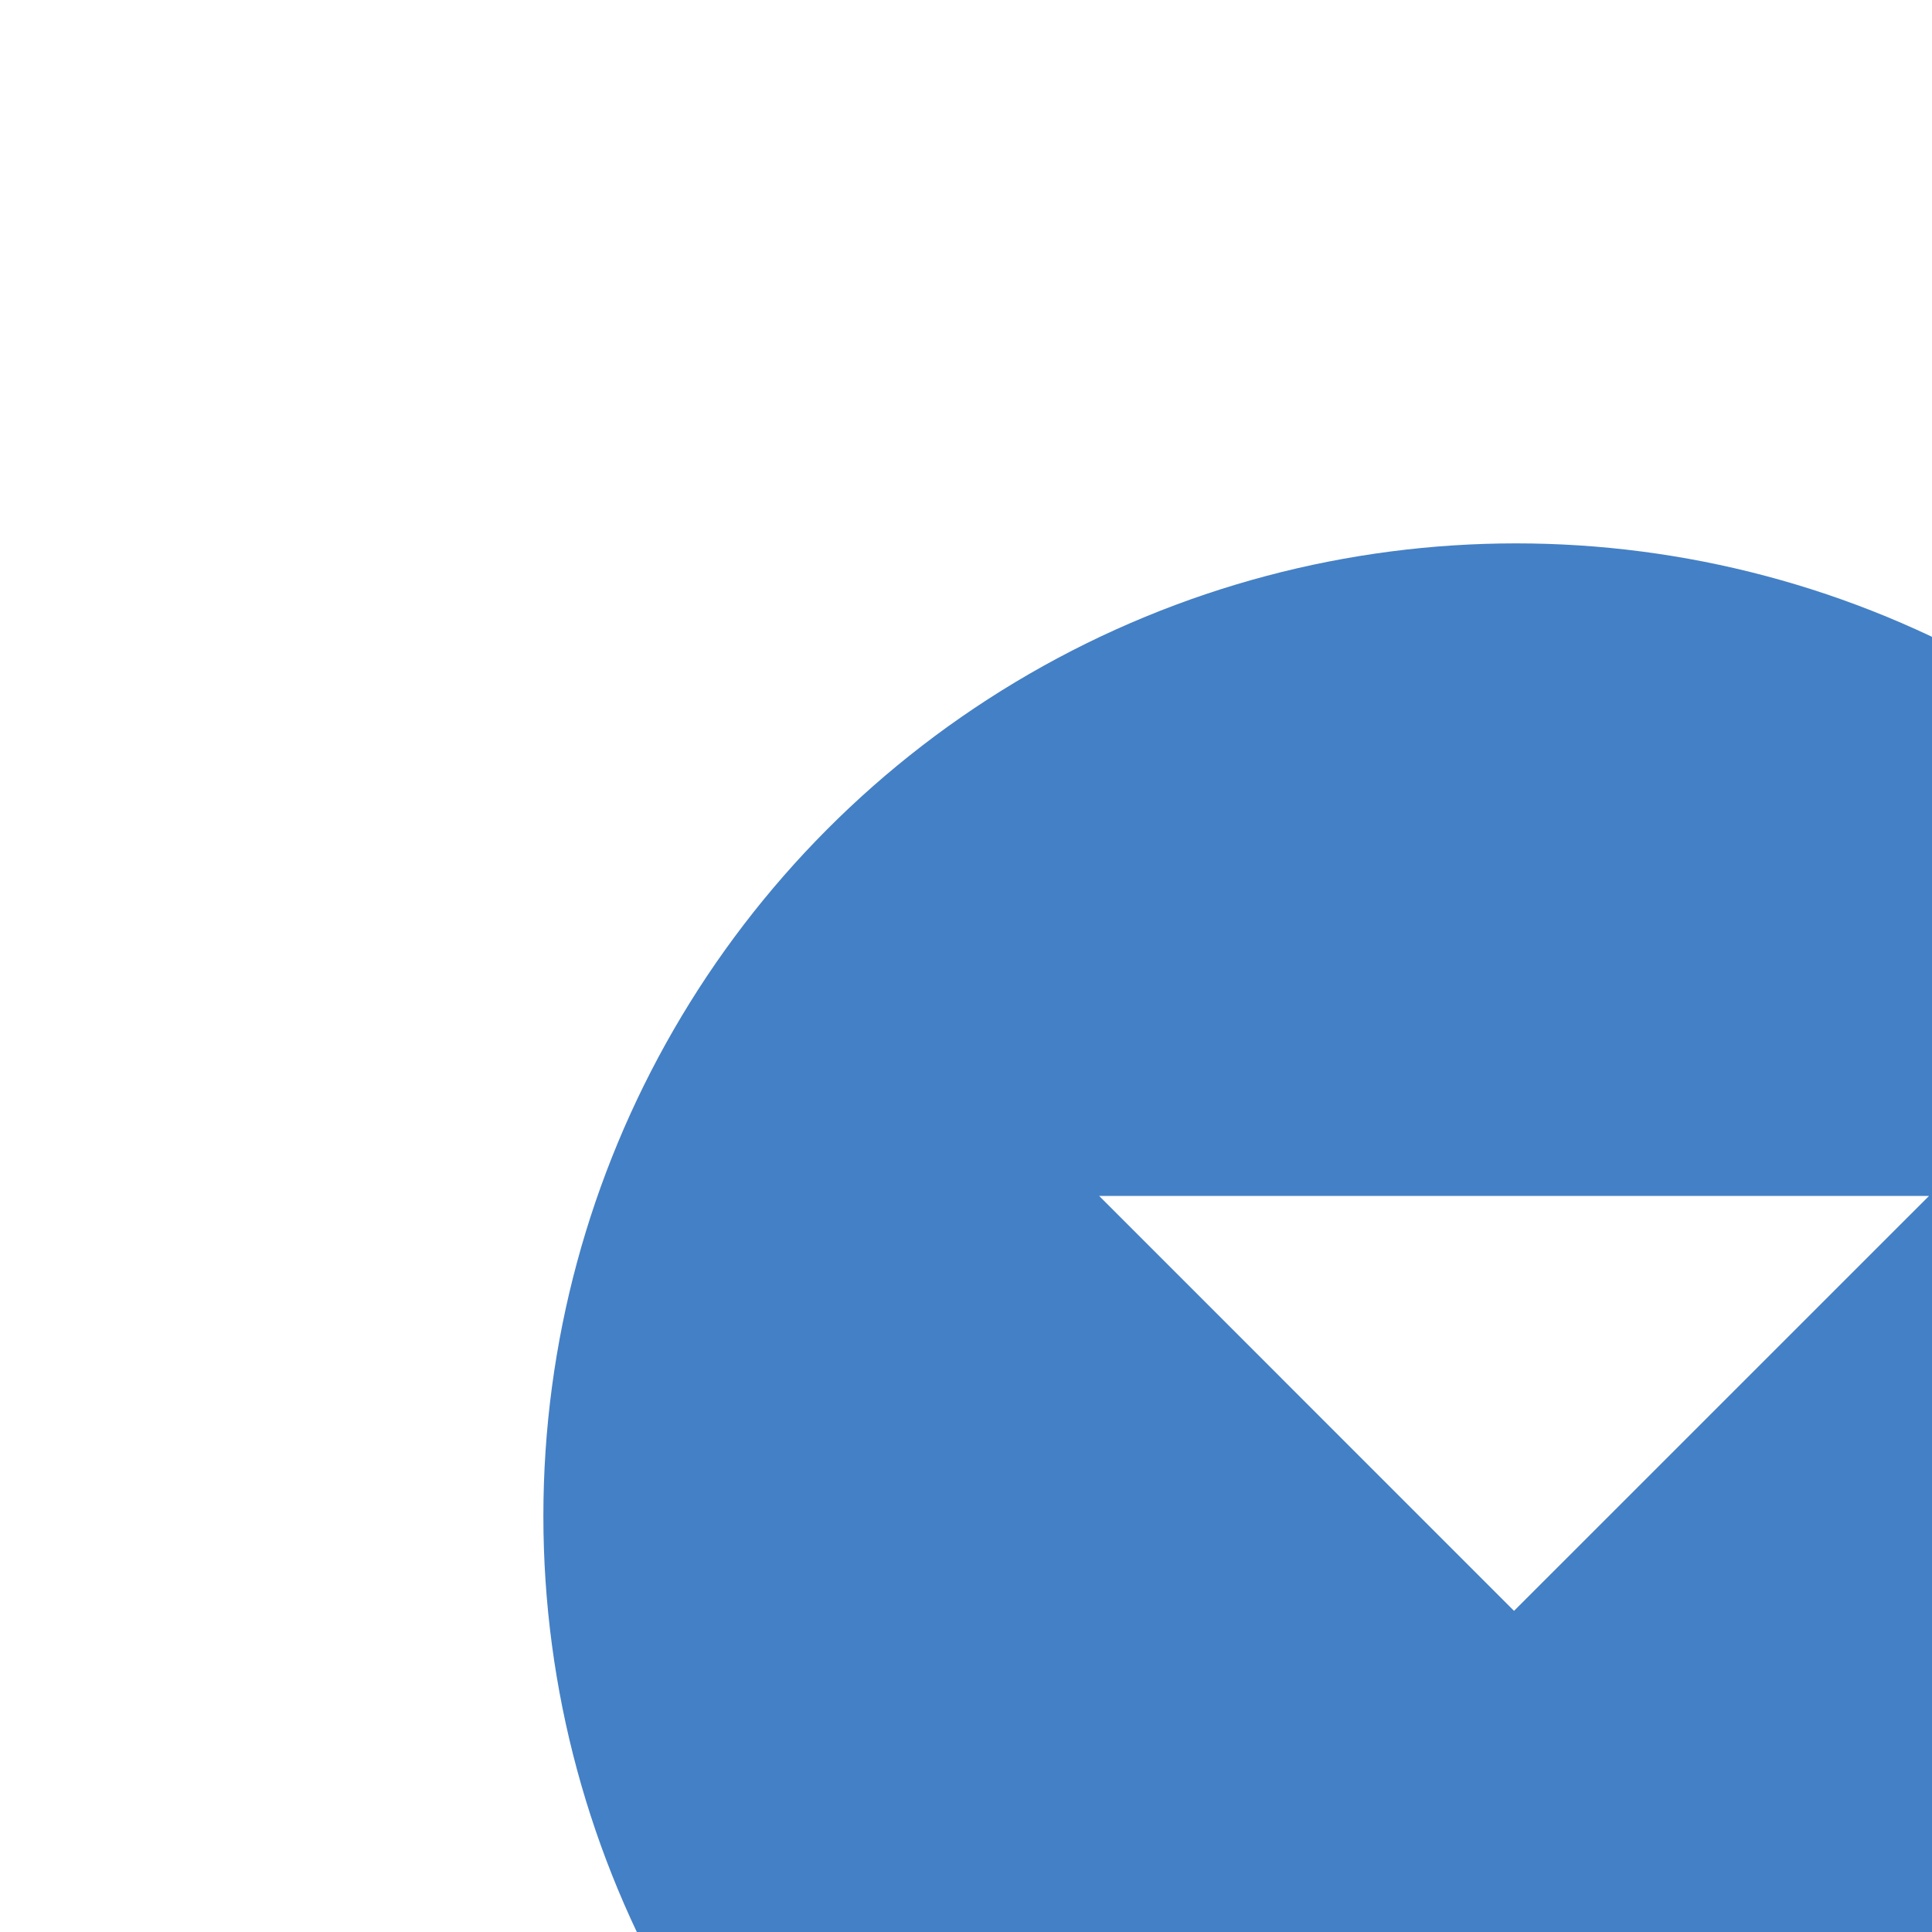 <svg xmlns="http://www.w3.org/2000/svg" width="32" height="32"><defs><filter id="a" x="0" y="0" width="50.219" height="50.219" filterUnits="userSpaceOnUse"><feOffset dy="3"/><feGaussianBlur stdDeviation="3" result="b"/><feFlood flood-opacity=".161"/><feComposite operator="in" in2="b"/><feComposite in="SourceGraphic"/></filter><clipPath id="b"><path fill="none" d="M0 0h13.746v6.873H0z"/></clipPath></defs><g filter="url(#a)"><circle cx="16.11" cy="16.11" r="16.11" transform="translate(9 6)" fill="#4480c5"/></g><g transform="translate(18.205 19.808)" clip-path="url(#b)"><path d="M13.746 0L6.872 6.873 0 0z" fill="#fff"/></g></svg>